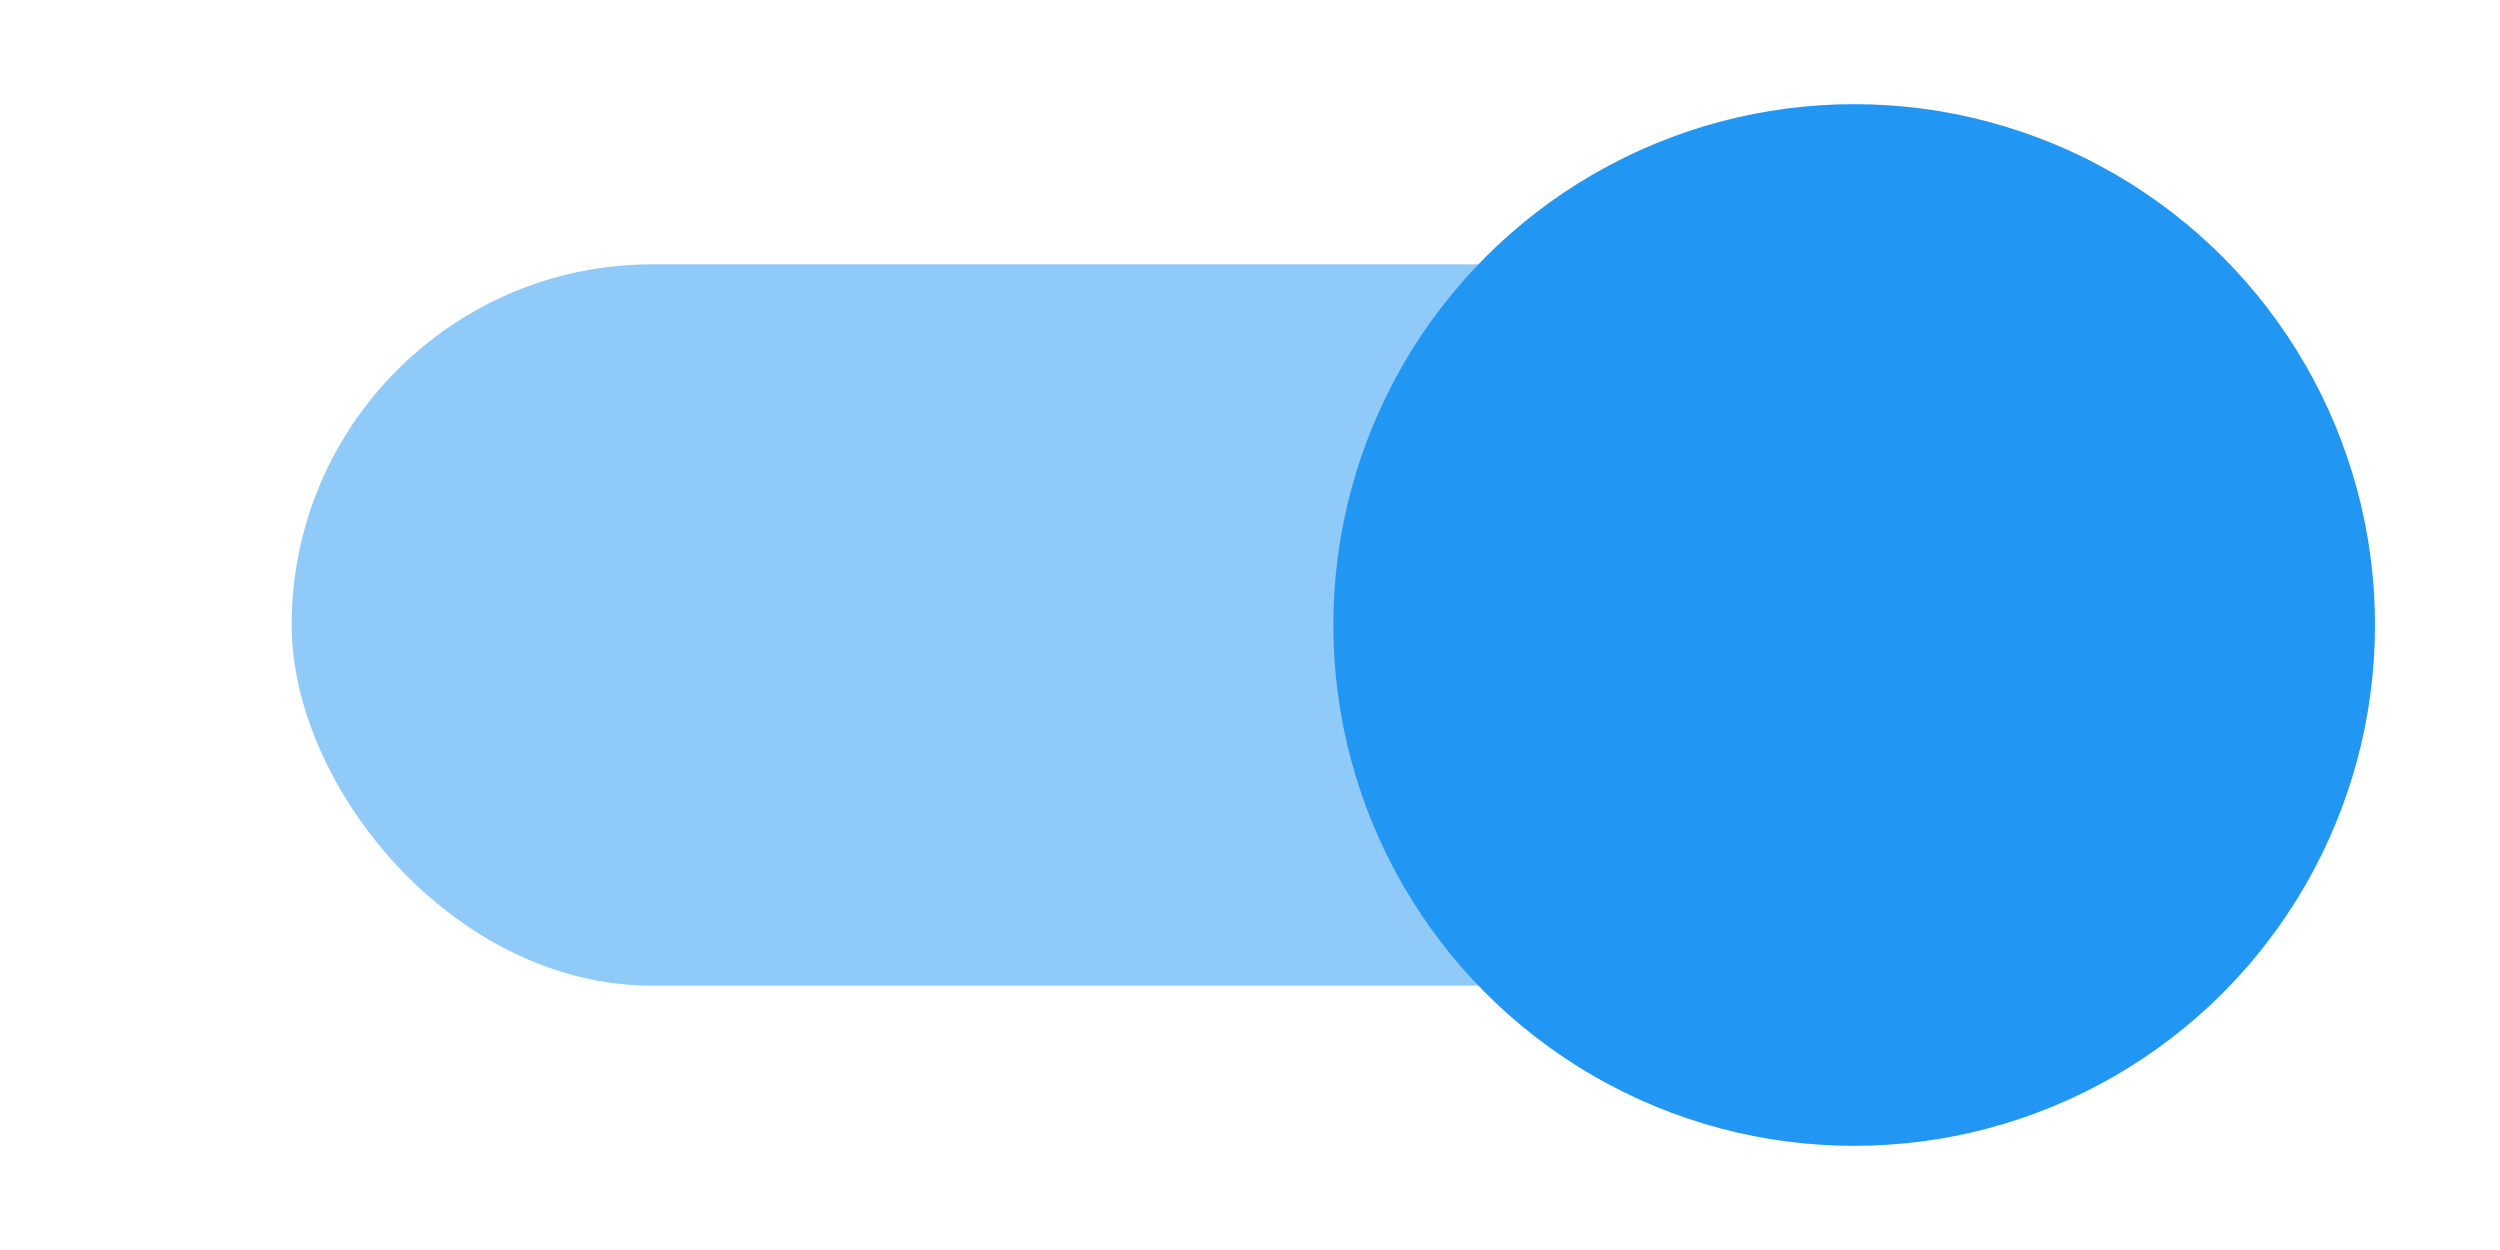 <svg xmlns="http://www.w3.org/2000/svg" xmlns:xlink="http://www.w3.org/1999/xlink" preserveAspectRatio="xMidYMid" width="120" height="60" viewBox="0 0 120 60">
  <defs>
    <style>
      .cls-1 {
        fill: #90caf9;
      }

      .cls-2 {
        fill: #2196f3;
      }
    </style>
  </defs>
  <g id="artboard-1">
    <g>
      <rect x="14" y="12.688" width="92.313" height="34.625" rx="17.308" ry="17.308" class="cls-1"/>
      <circle cx="89" cy="30" r="25" class="cls-2"/>
    </g>
  </g>
</svg>
